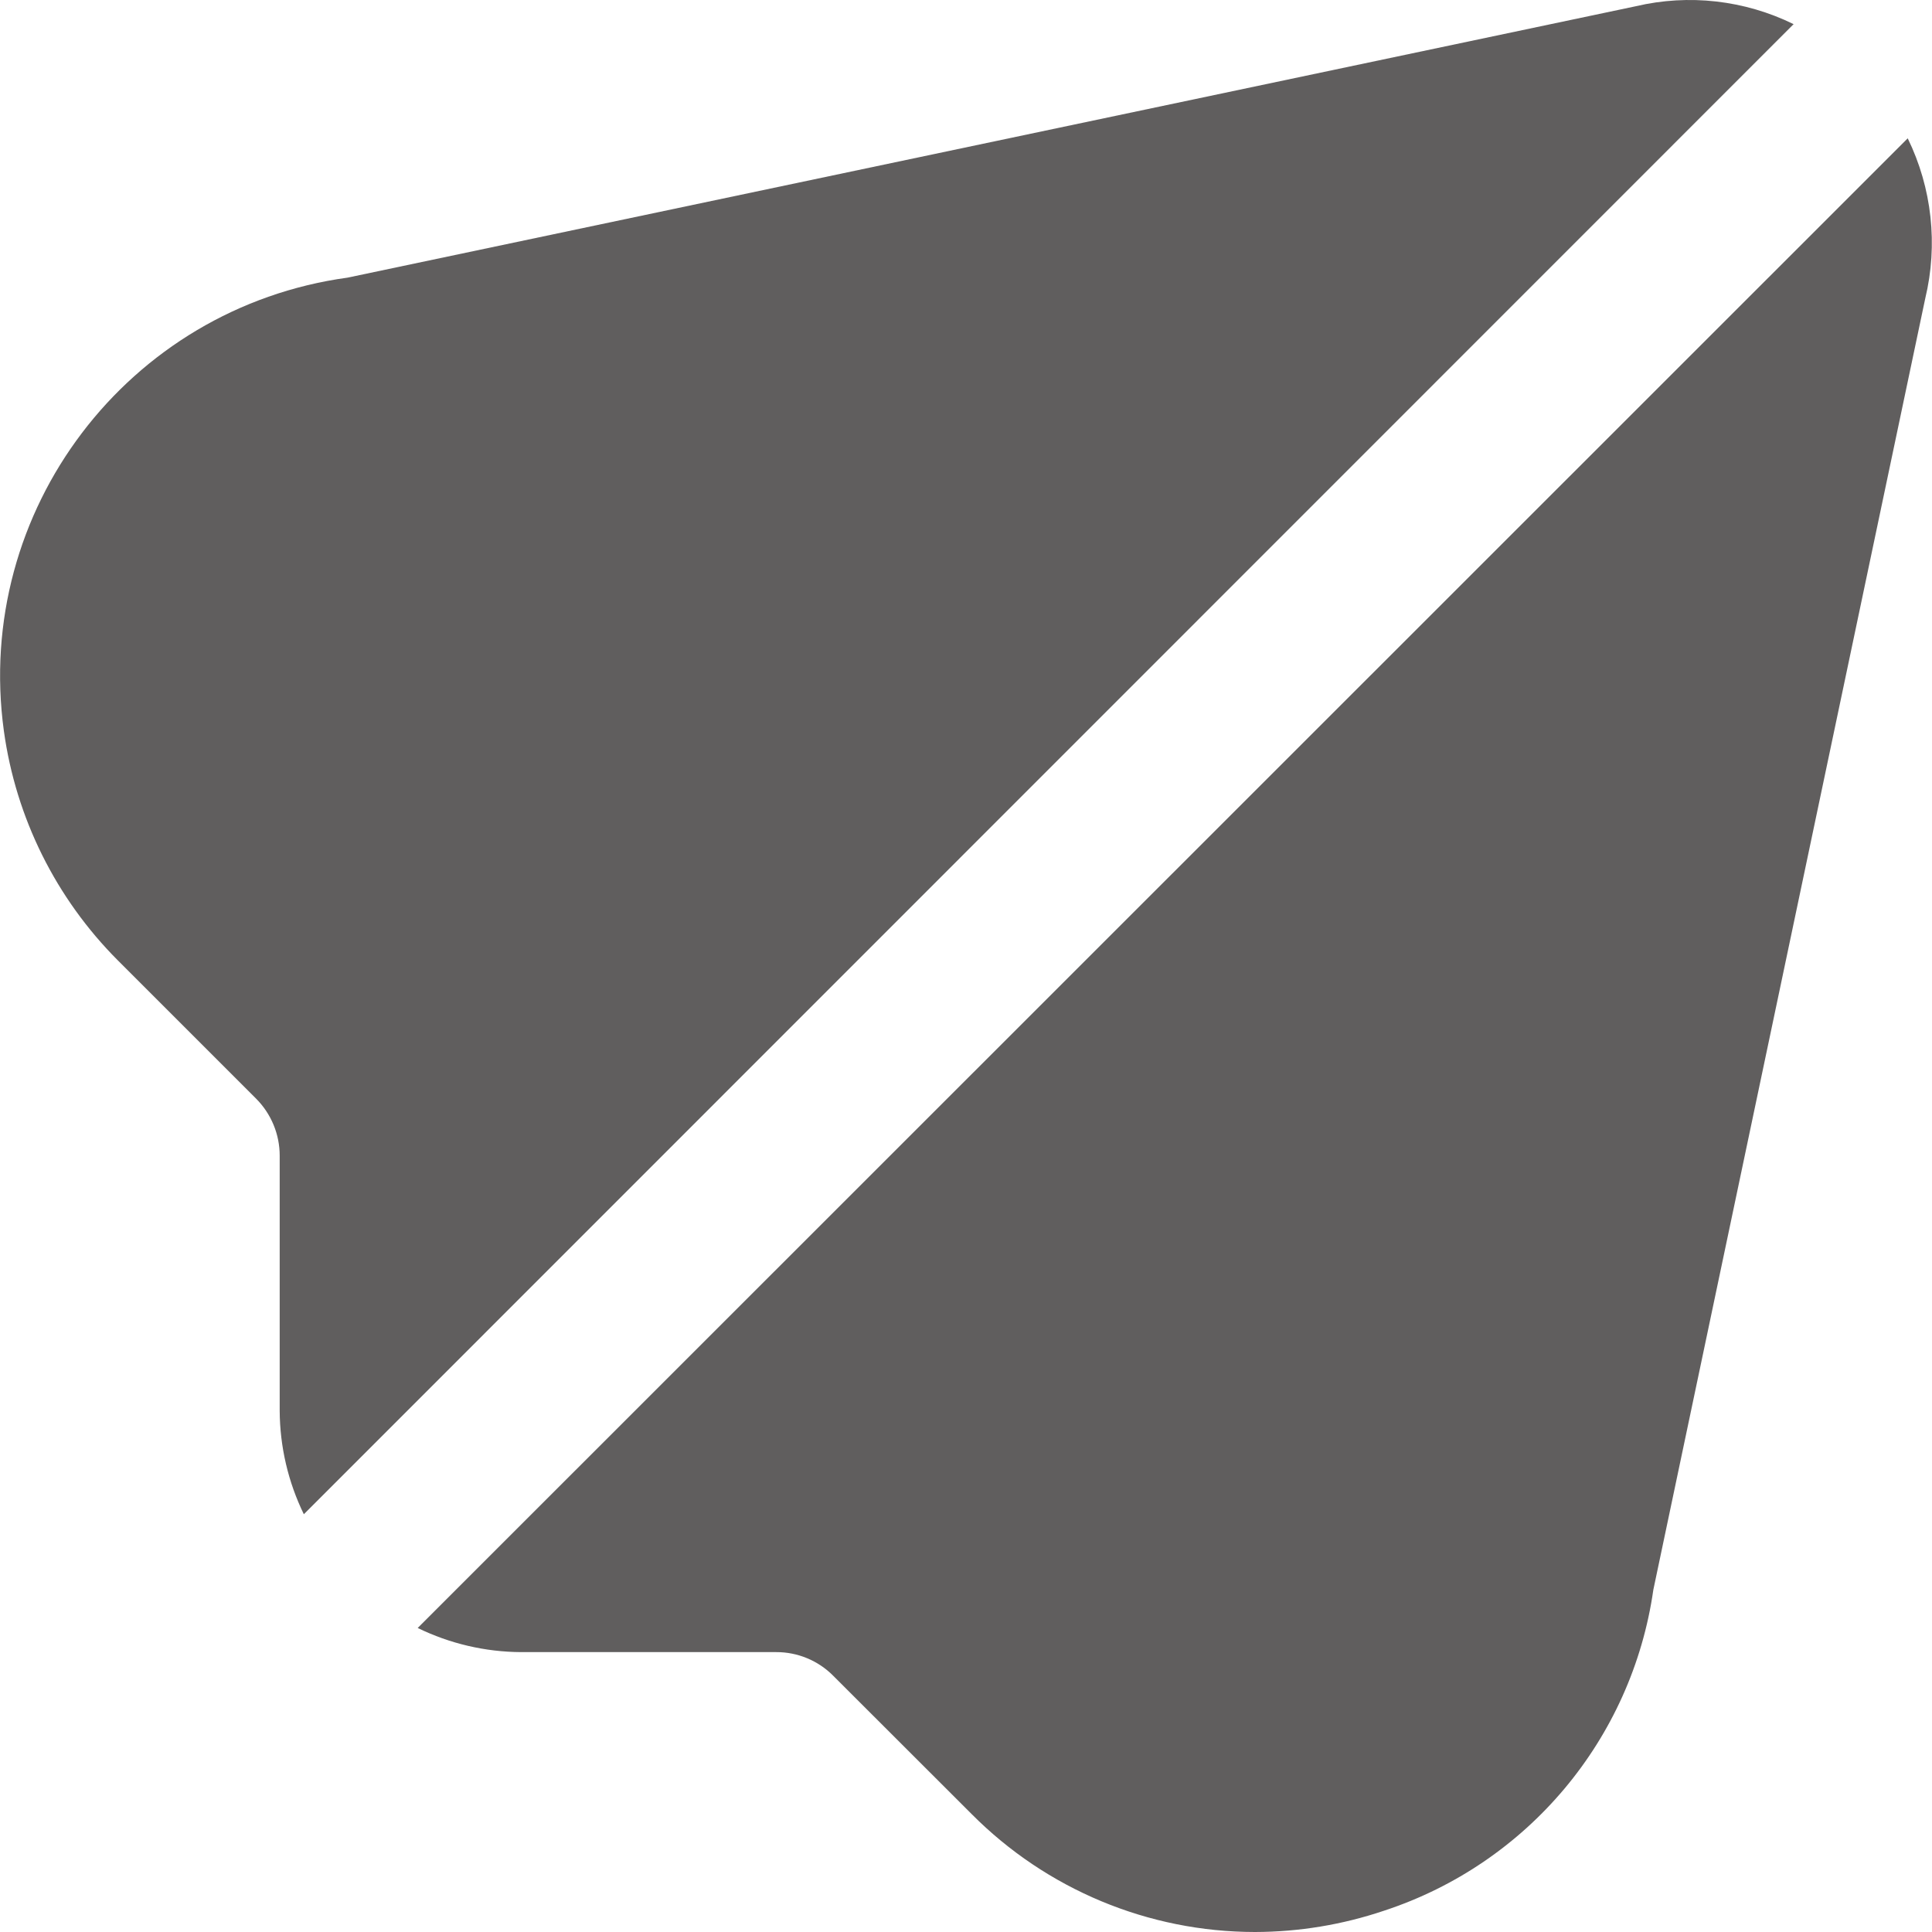 <svg width="30" height="30" viewBox="0 0 30 30" fill="none" xmlns="http://www.w3.org/2000/svg">
<path d="M29.623 2.148L6.486 25.279C6.986 25.523 7.535 25.651 8.091 25.654H12.054C12.385 25.653 12.704 25.785 12.937 26.02L15.085 28.166C16.249 29.339 17.833 29.999 19.486 30C20.168 29.999 20.846 29.887 21.492 29.669C23.72 28.938 25.341 27.007 25.673 24.686L29.895 4.635C30.096 3.8 30 2.92 29.623 2.148Z" fill="#605E5E"/>
<path d="M25.4 0.097L5.398 4.311C1.981 4.78 -0.409 7.931 0.06 11.349C0.246 12.698 0.868 13.95 1.831 14.914L3.977 17.06C4.211 17.295 4.343 17.613 4.343 17.945V21.907C4.346 22.464 4.474 23.012 4.718 23.513L27.851 0.375C27.091 0.002 26.225 -0.097 25.4 0.097Z" fill="#605E5E"/>
</svg>
